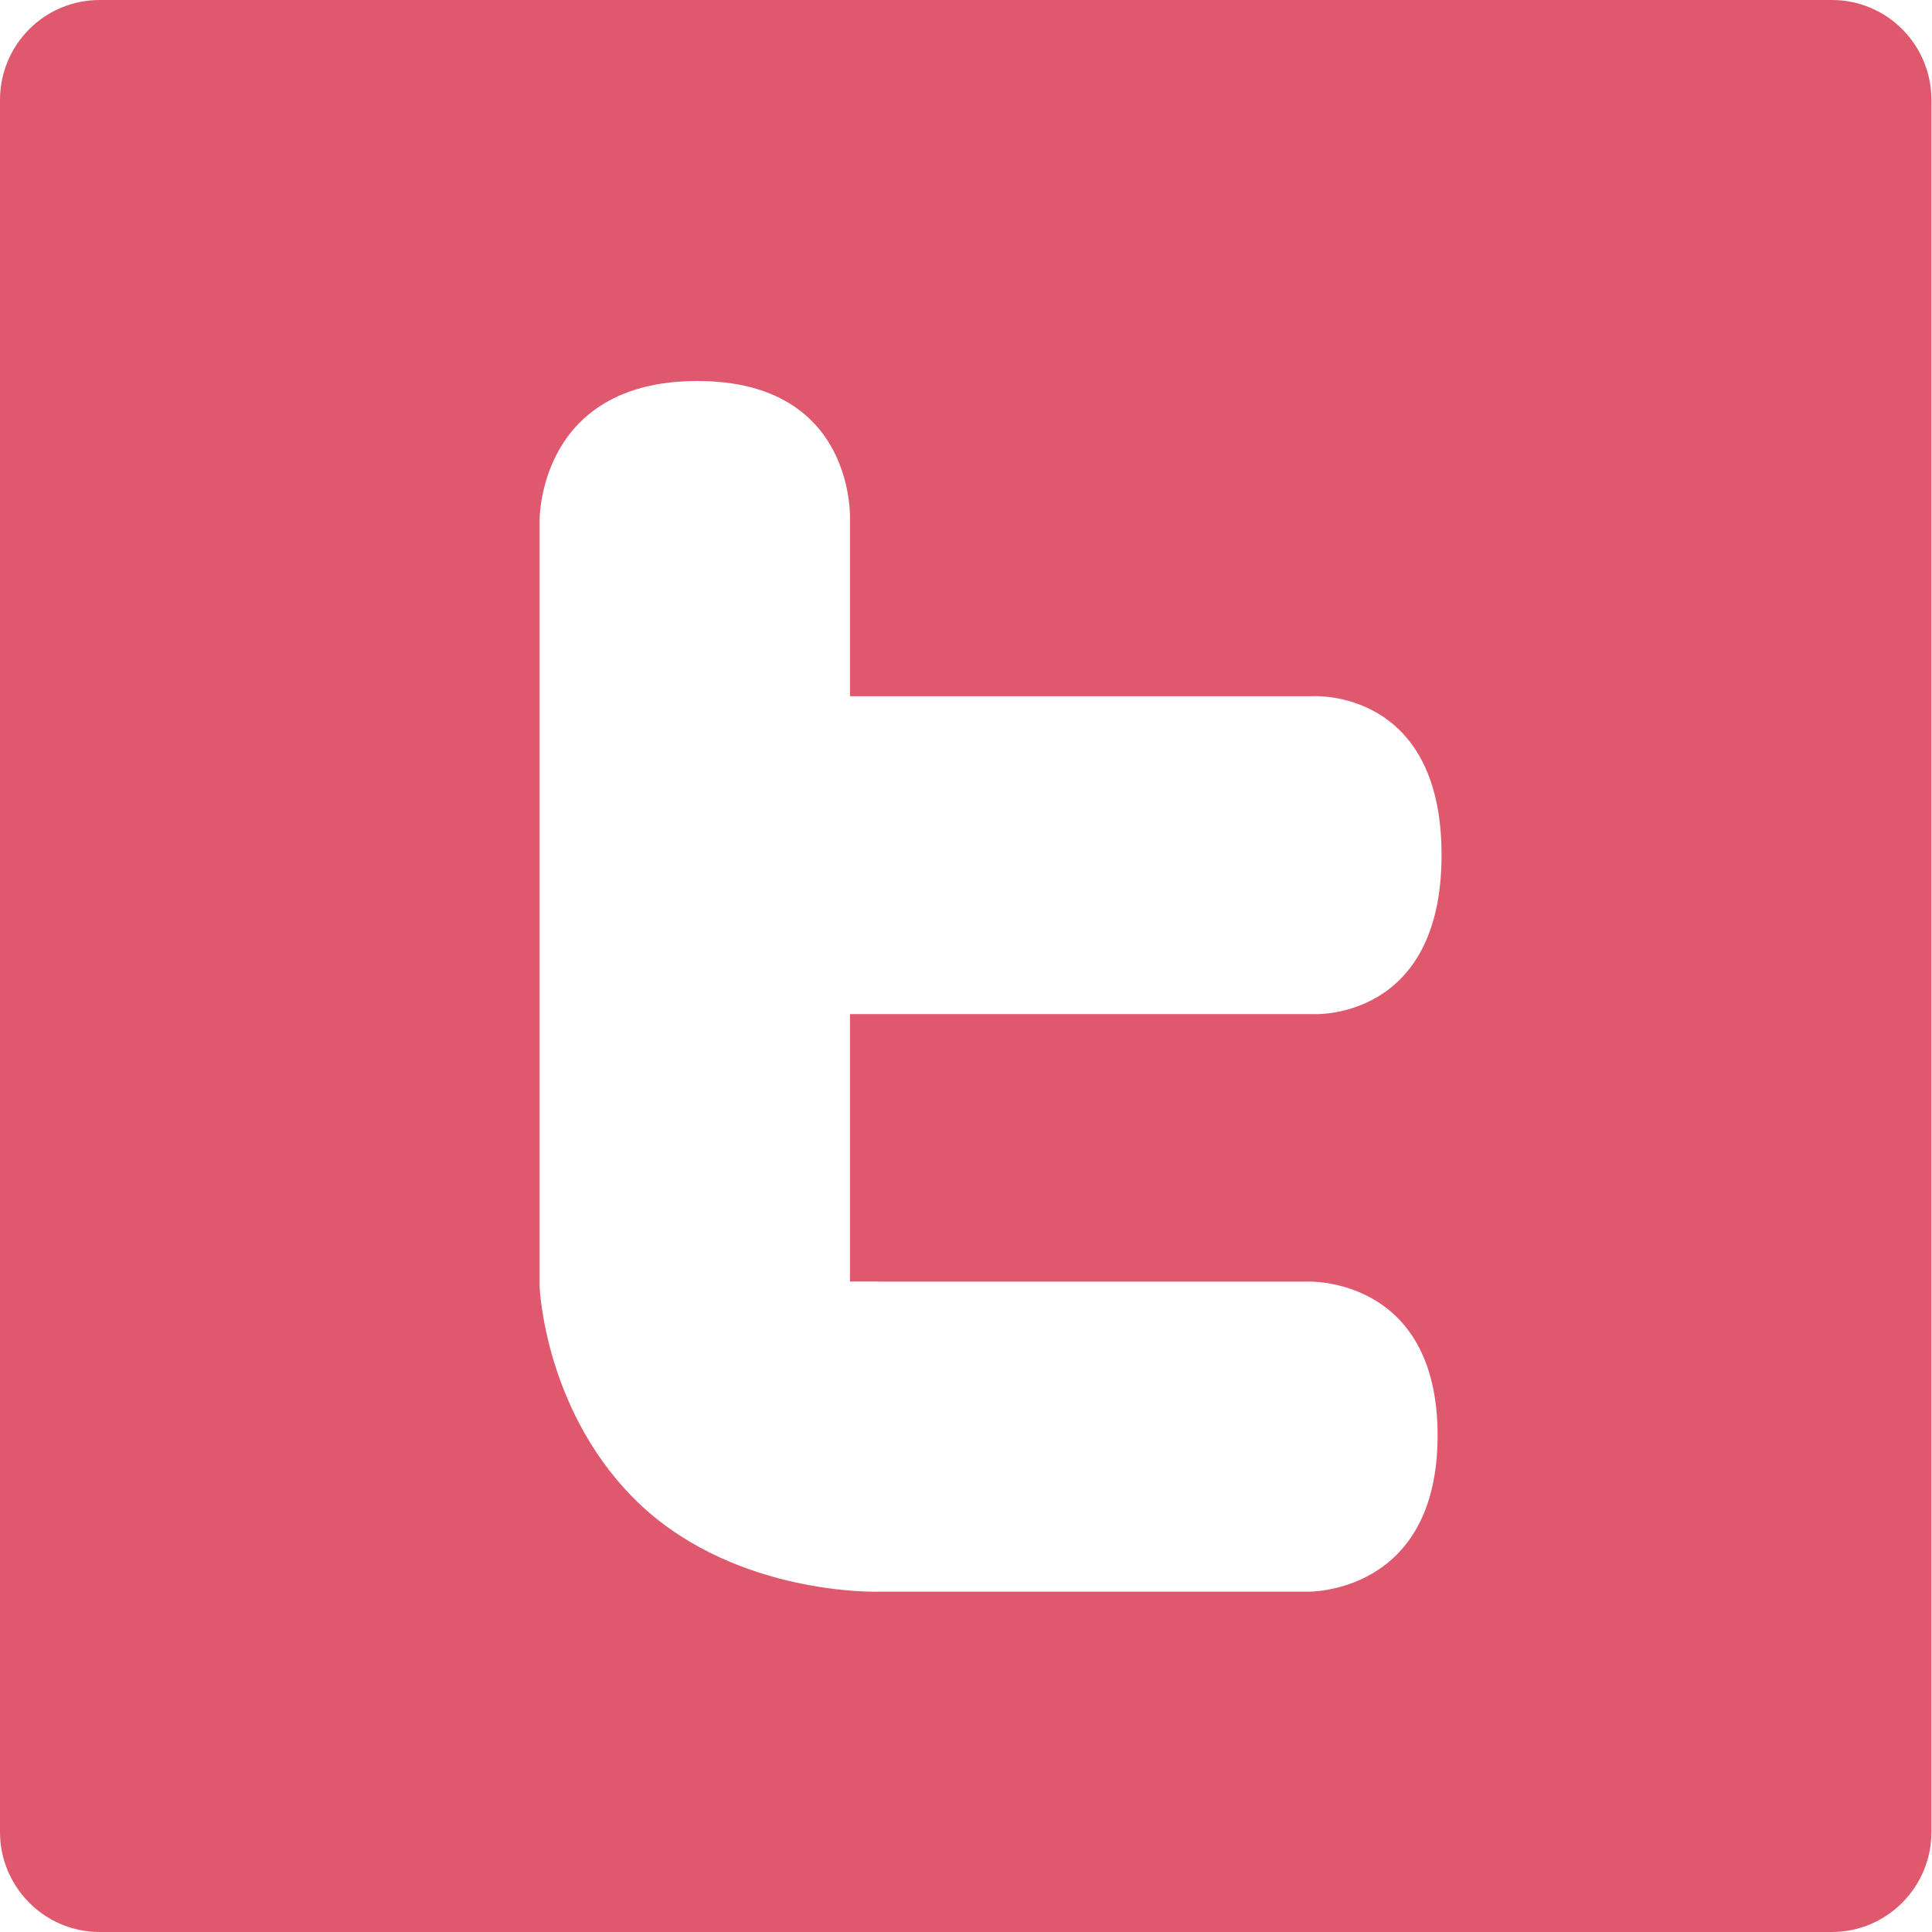 <?xml version="1.0" encoding="utf-8"?>
<!-- Generator: Adobe Illustrator 16.0.0, SVG Export Plug-In . SVG Version: 6.00 Build 0)  -->
<!DOCTYPE svg PUBLIC "-//W3C//DTD SVG 1.1//EN" "http://www.w3.org/Graphics/SVG/1.1/DTD/svg11.dtd">
<svg version="1.1" id="Ebene_1" xmlns="http://www.w3.org/2000/svg" xmlns:xlink="http://www.w3.org/1999/xlink" x="0px" y="0px"
	 width="20px" height="20px" viewBox="0 0 20 20" enable-background="new 0 0 20 20" xml:space="preserve">
<path fill="#E0586D" d="M18.963,0H1.032C0.461,0,0,0.463,0,1.035v17.93C0,19.534,0.461,20,1.032,20h17.931
	c0.571,0,1.031-0.466,1.031-1.035V1.035C19.994,0.463,19.534,0,18.963,0z M9.096,13.267h4.441c0,0,1.345-0.056,1.345,1.593
	s-1.345,1.617-1.345,1.617H9.096c0,0-1.442,0.048-2.453-0.887c-1.008-0.94-1.057-2.271-1.057-2.271v-7.93
	c0,0-0.021-1.445,1.633-1.445c1.652,0,1.58,1.445,1.58,1.445v1.818h4.793c0,0,1.331-0.083,1.331,1.643s-1.331,1.648-1.331,1.648
	H8.799v2.768H9.096z"/>
</svg>
